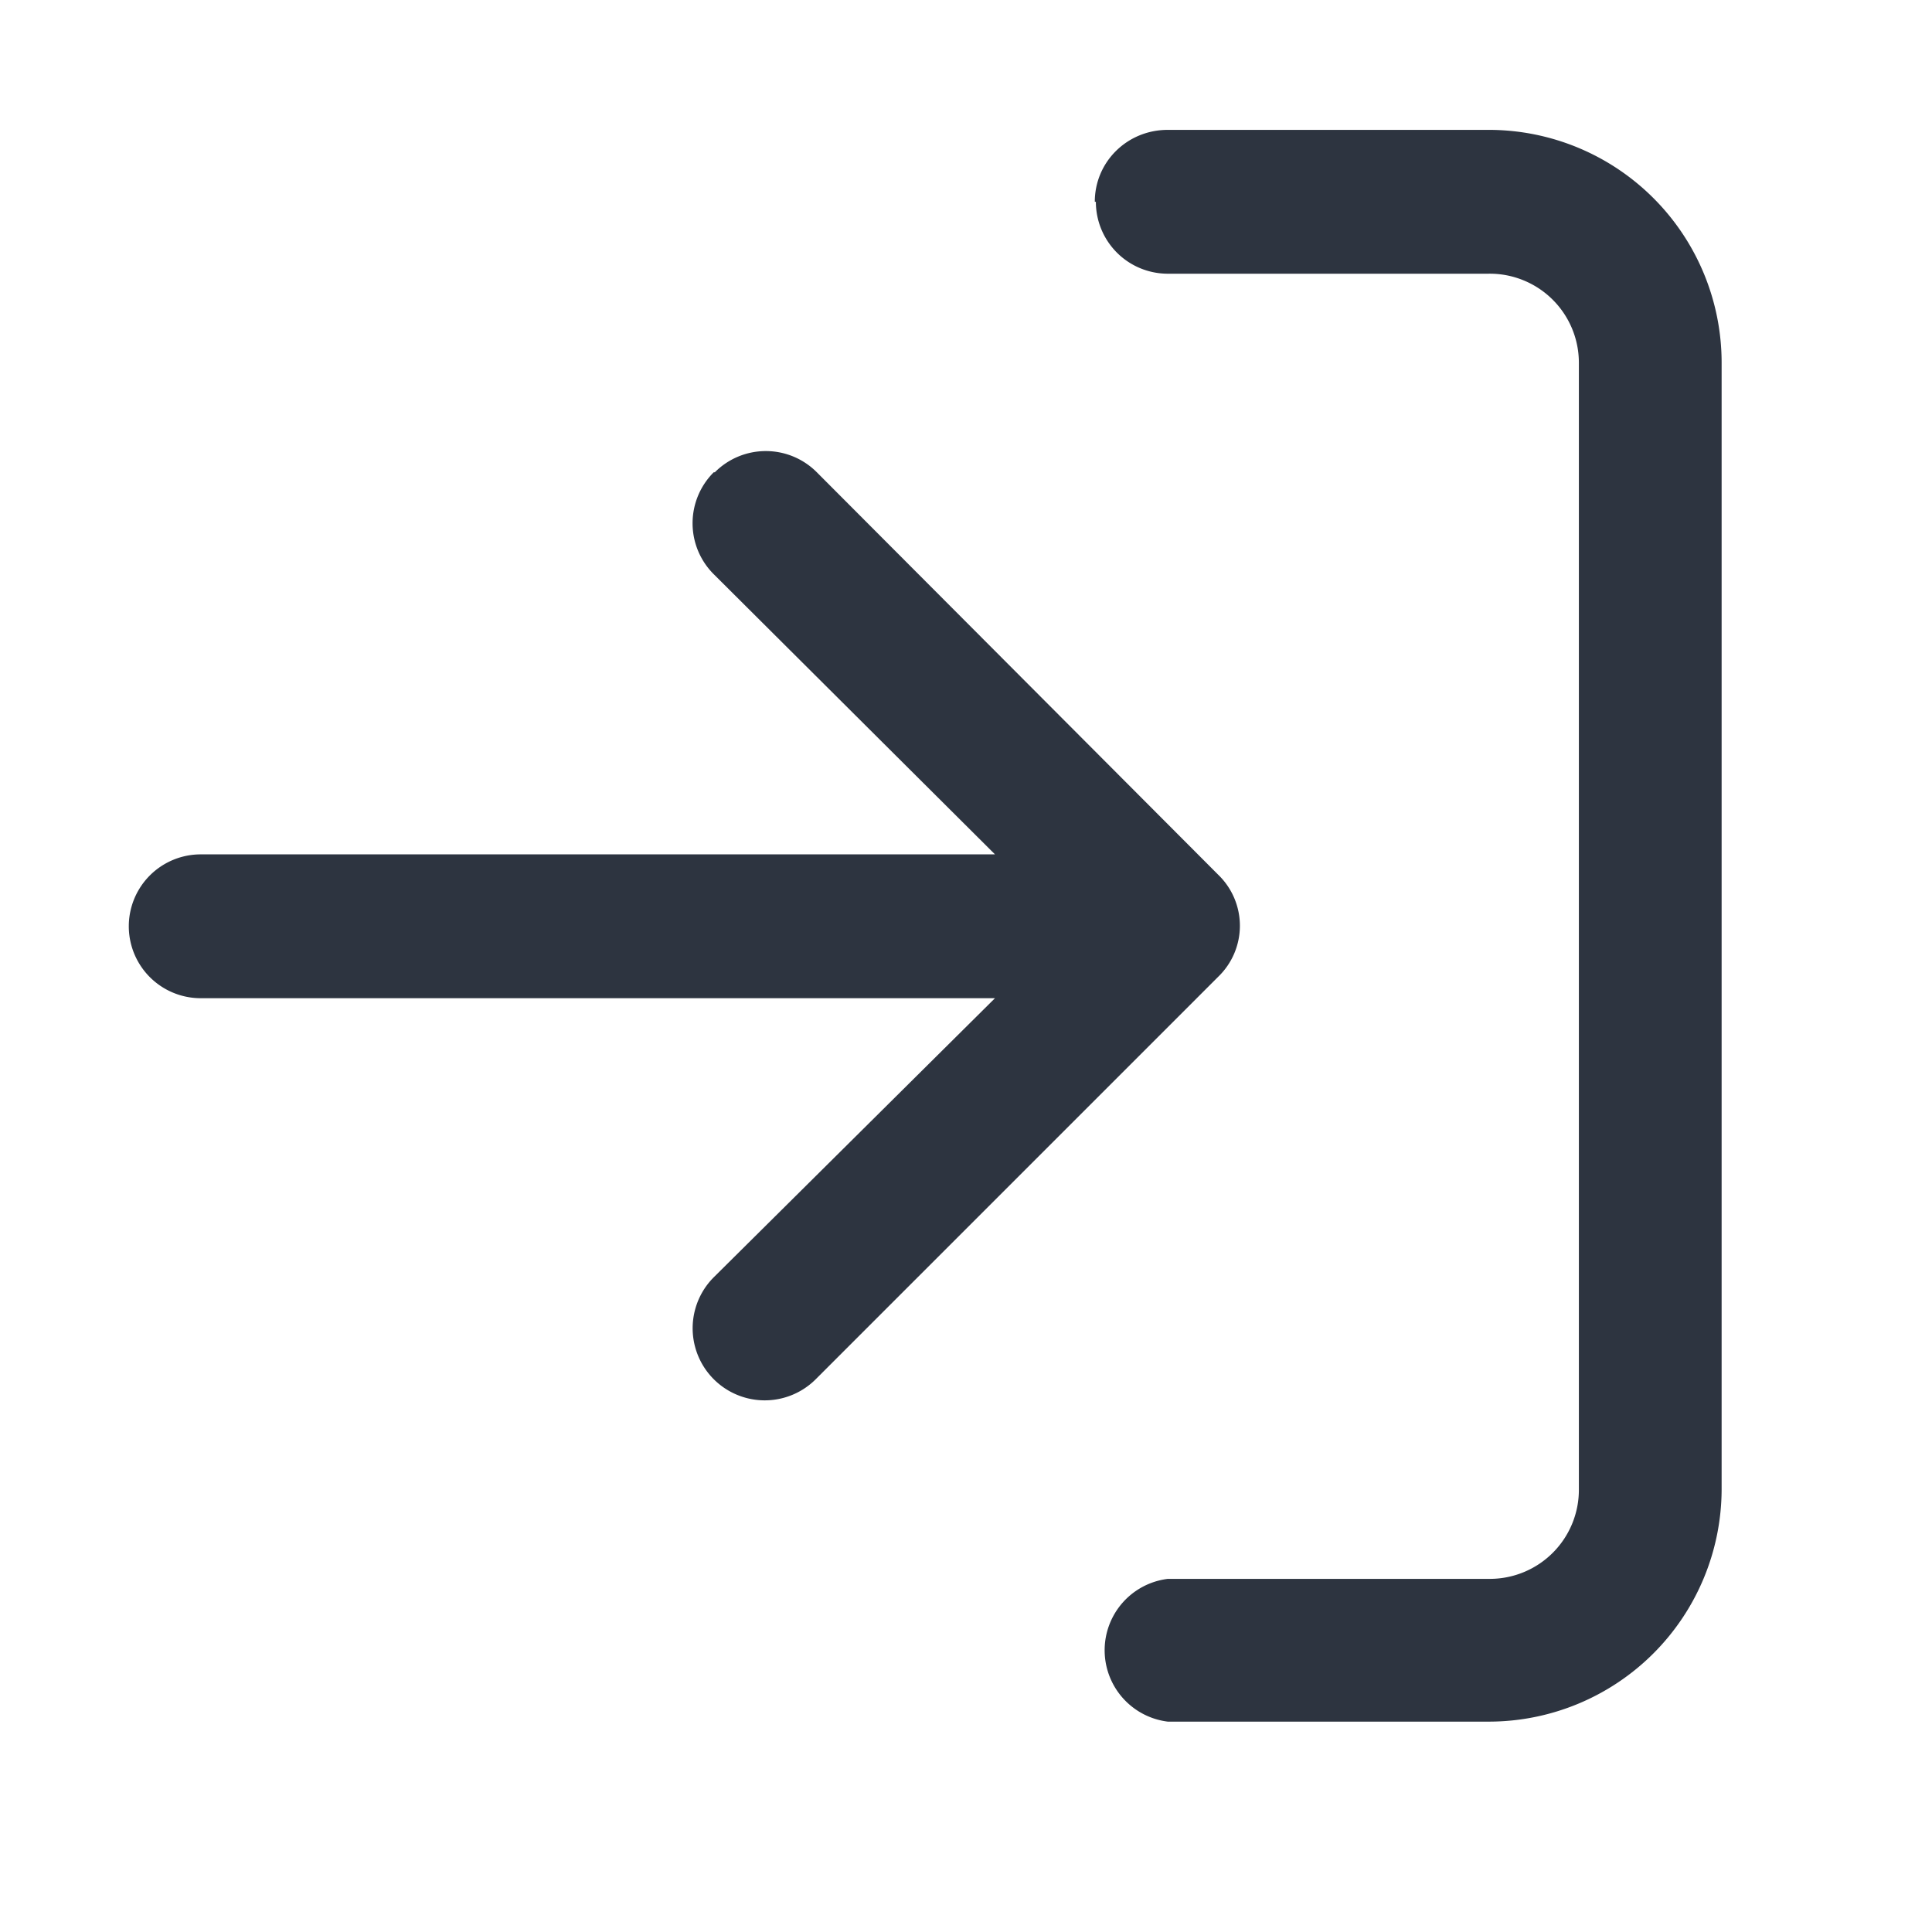 <svg width="18" height="18" fill="none" xmlns="http://www.w3.org/2000/svg"><path fill-rule="evenodd" clip-rule="evenodd" d="M10.2 1.88c0-.37.3-.67.68-.67h3a2.17 2.17 0 012.16 2.17v10.5a2.17 2.17 0 01-2.16 2.16h-3a.67.67 0 010-1.33h3a.83.83 0 00.83-.84V3.38a.83.83 0 00-.84-.83h-3a.67.67 0 01-.66-.67zM6.66 4.4a.67.67 0 01.95 0l3.74 3.75a.66.66 0 010 .95L7.6 12.85a.67.67 0 11-.95-.95l2.62-2.6h-7.4a.67.67 0 010-1.34h7.4L6.65 5.35a.67.67 0 010-.95z" fill="#2D3440"/></svg>